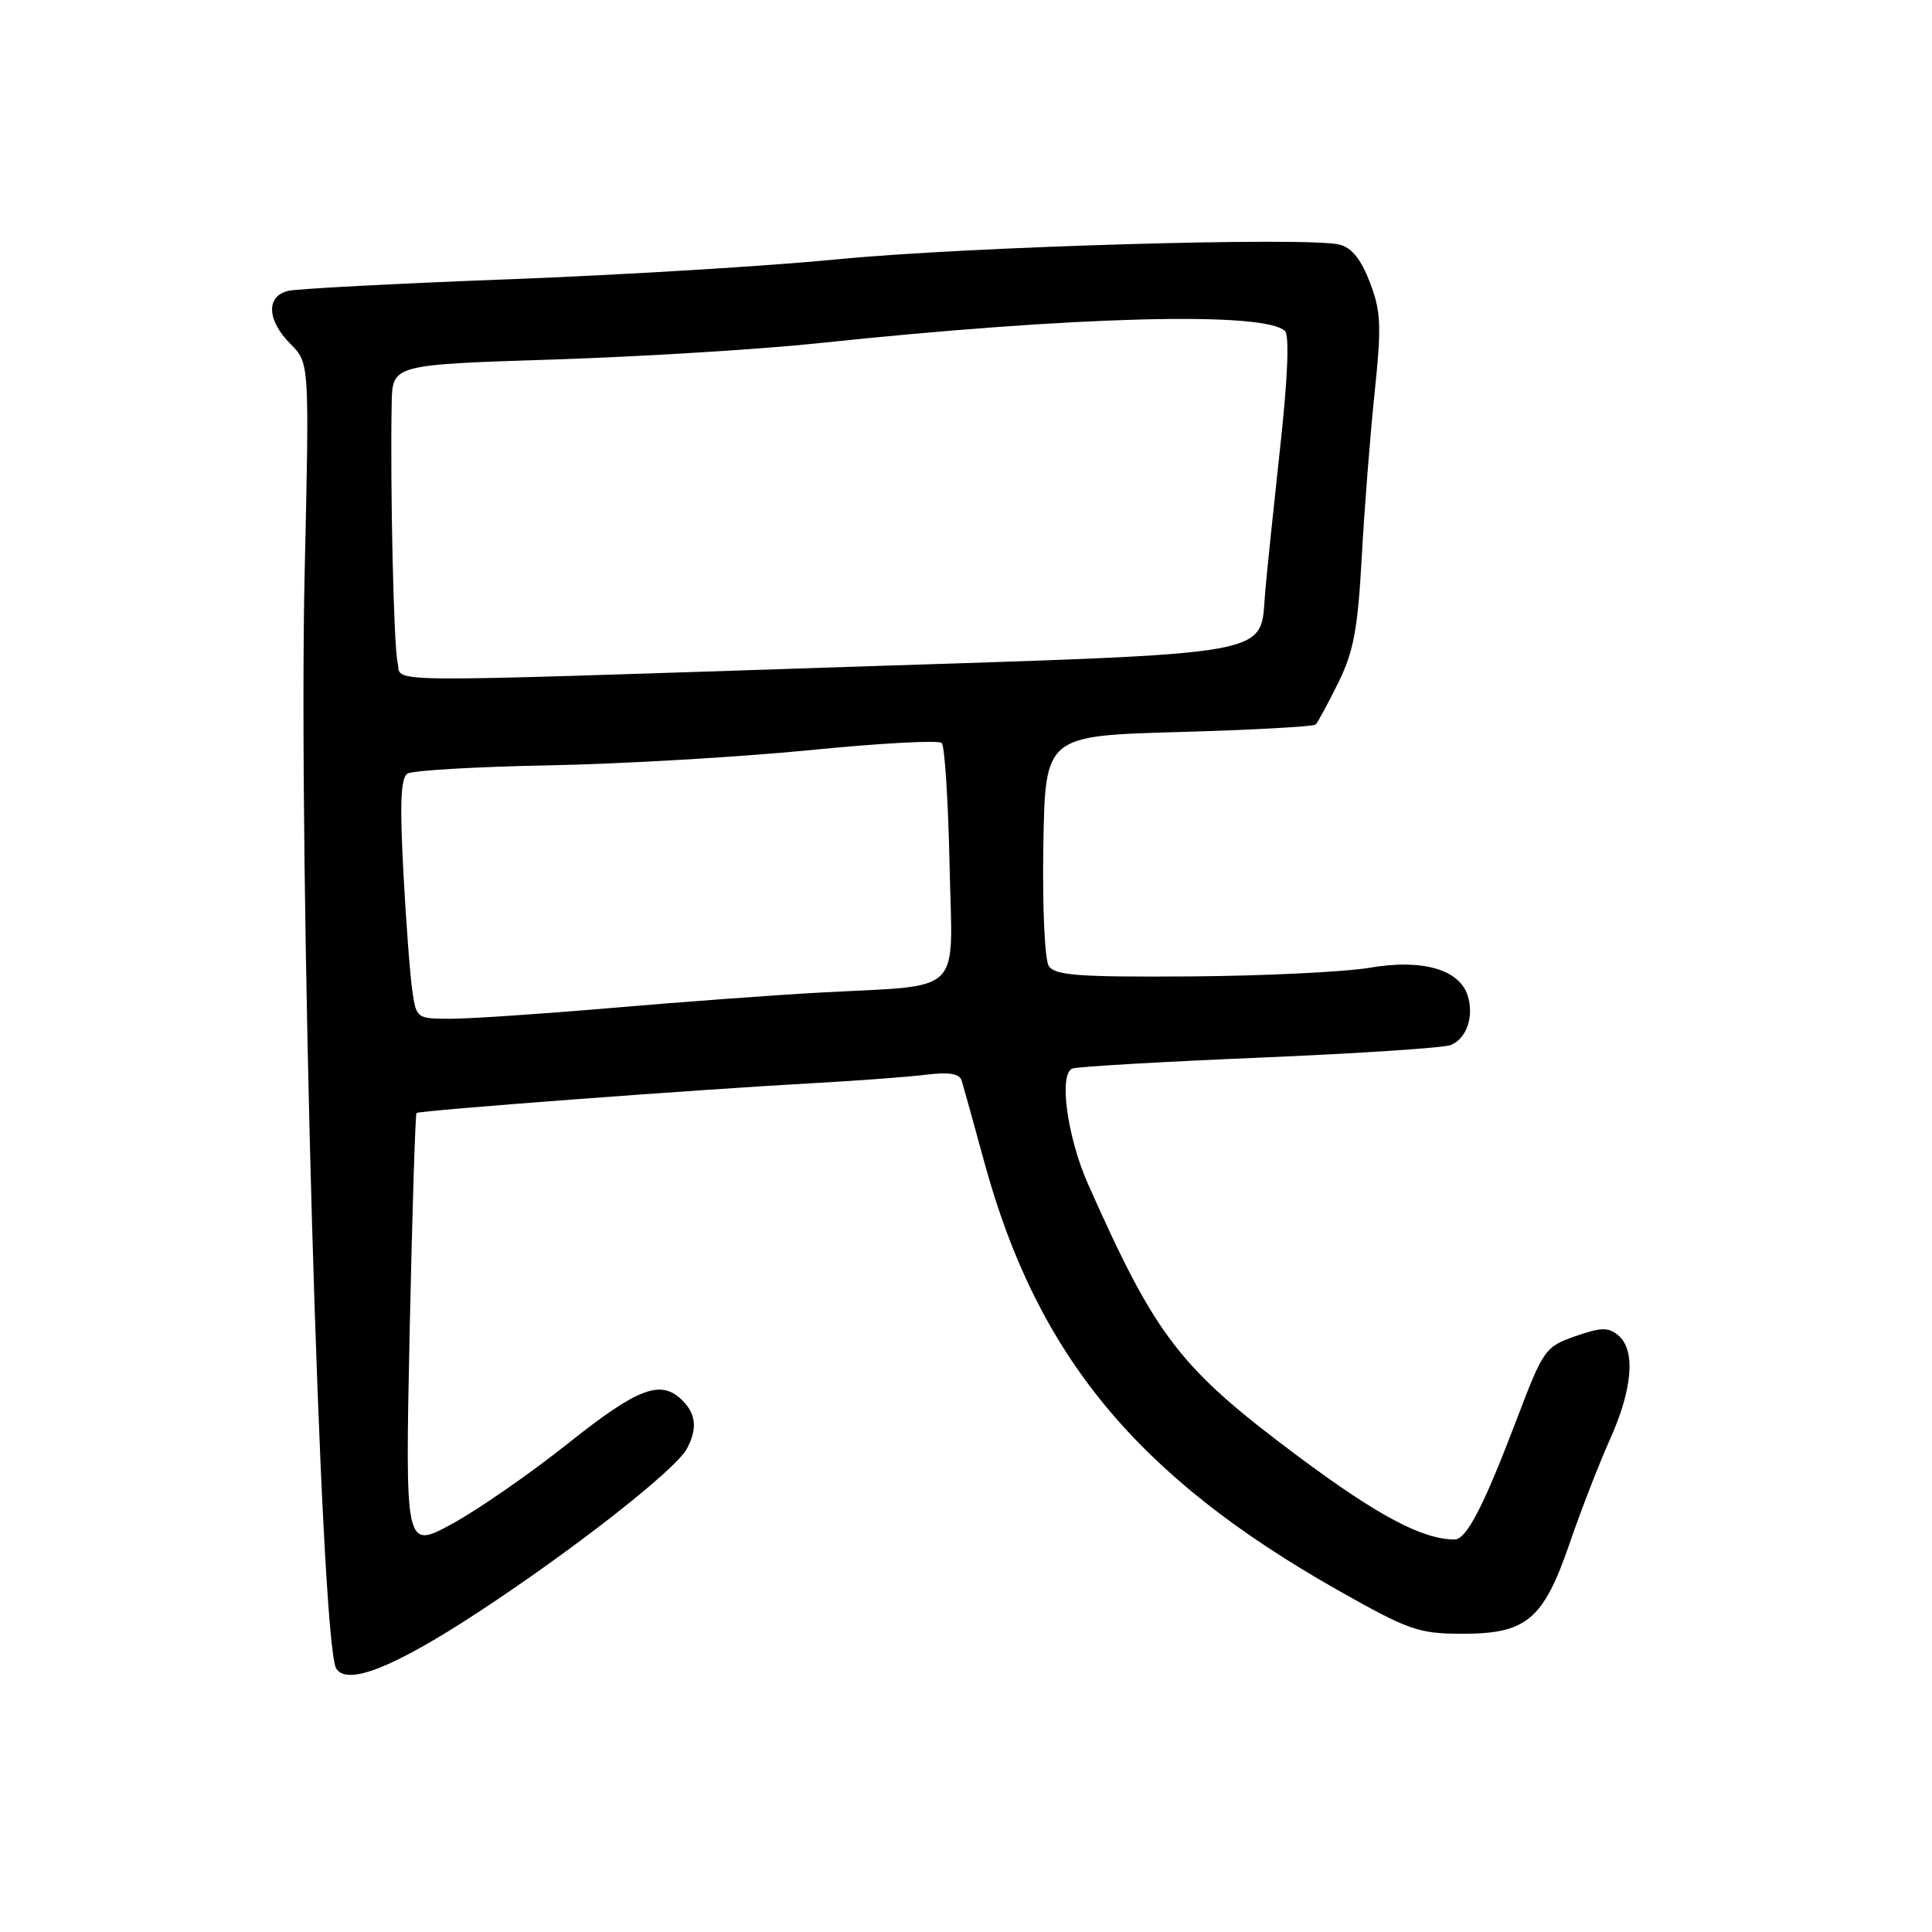 <?xml version="1.0" encoding="UTF-8" standalone="no"?>
<!DOCTYPE svg PUBLIC "-//W3C//DTD SVG 1.1//EN" "http://www.w3.org/Graphics/SVG/1.1/DTD/svg11.dtd" >
<svg xmlns="http://www.w3.org/2000/svg" xmlns:xlink="http://www.w3.org/1999/xlink" version="1.1" viewBox="0 0 256 256">
 <g >
 <path fill="currentColor"
d=" M 63.18 213.75 C 75.83 205.48 89.52 194.77 91.01 191.97 C 92.42 189.35 92.24 187.38 90.43 185.57 C 87.58 182.73 84.58 183.85 75.28 191.25 C 70.27 195.24 63.36 200.03 59.92 201.91 C 53.68 205.31 53.68 205.31 54.28 176.55 C 54.62 160.72 55.03 147.65 55.19 147.48 C 55.55 147.14 92.51 144.36 108.00 143.51 C 113.78 143.19 120.42 142.69 122.76 142.40 C 125.77 142.03 127.14 142.26 127.43 143.19 C 127.65 143.91 129.00 148.78 130.43 154.00 C 137.40 179.58 150.65 195.63 177.21 210.67 C 186.62 216.00 187.96 216.47 193.65 216.48 C 202.28 216.51 204.49 214.65 207.99 204.49 C 209.49 200.10 211.92 193.86 213.37 190.63 C 216.35 183.97 216.74 178.86 214.42 176.93 C 213.11 175.84 212.13 175.87 208.72 177.06 C 204.75 178.45 204.49 178.82 201.00 188.00 C 196.56 199.67 194.32 204.00 192.72 203.99 C 188.47 203.98 182.54 200.82 172.06 193.01 C 156.29 181.24 153.22 177.27 144.16 156.87 C 141.39 150.63 140.26 142.19 142.12 141.58 C 142.88 141.33 154.07 140.68 167.00 140.14 C 179.93 139.59 191.27 138.85 192.21 138.48 C 194.33 137.66 195.35 134.68 194.47 131.91 C 193.37 128.44 188.44 127.04 181.50 128.23 C 178.20 128.79 167.50 129.31 157.72 129.38 C 142.92 129.48 139.78 129.25 138.97 128.00 C 138.43 127.16 138.11 120.12 138.25 112.00 C 138.50 97.50 138.50 97.50 156.17 97.00 C 165.89 96.72 174.06 96.28 174.34 96.00 C 174.61 95.72 175.95 93.25 177.31 90.50 C 179.34 86.41 179.91 83.41 180.43 74.00 C 180.77 67.67 181.54 57.85 182.13 52.17 C 183.07 43.16 183.00 41.28 181.52 37.42 C 180.35 34.36 179.11 32.81 177.48 32.41 C 173.32 31.36 128.05 32.69 111.07 34.35 C 102.04 35.24 82.47 36.43 67.57 37.00 C 52.68 37.56 39.49 38.26 38.25 38.53 C 35.22 39.21 35.34 42.43 38.50 45.59 C 41.00 48.09 41.00 48.09 40.37 75.80 C 39.49 115.01 42.44 217.66 44.55 221.08 C 45.98 223.40 52.11 220.99 63.18 213.75 Z  M 54.63 131.25 C 54.33 129.19 53.79 122.04 53.44 115.37 C 52.96 106.37 53.11 103.05 54.00 102.50 C 54.67 102.09 63.15 101.59 72.86 101.41 C 82.56 101.22 98.05 100.31 107.28 99.40 C 116.51 98.48 124.39 98.05 124.78 98.45 C 125.18 98.84 125.64 106.07 125.82 114.52 C 126.19 132.26 128.03 130.45 108.50 131.53 C 102.45 131.86 90.08 132.78 81.00 133.56 C 71.92 134.34 62.40 134.98 59.84 134.99 C 55.21 135.00 55.17 134.97 54.63 131.25 Z  M 52.68 87.75 C 52.17 85.62 51.69 64.45 51.90 53.41 C 52.00 48.32 52.00 48.32 73.25 47.64 C 84.94 47.26 100.80 46.29 108.50 45.47 C 142.36 41.89 167.63 41.23 170.27 43.87 C 170.86 44.46 170.63 50.16 169.64 59.16 C 168.78 67.05 167.88 75.69 167.65 78.36 C 166.88 87.09 170.30 86.47 112.00 88.38 C 48.10 90.47 53.34 90.53 52.68 87.75 Z "/>
</g>
</svg>